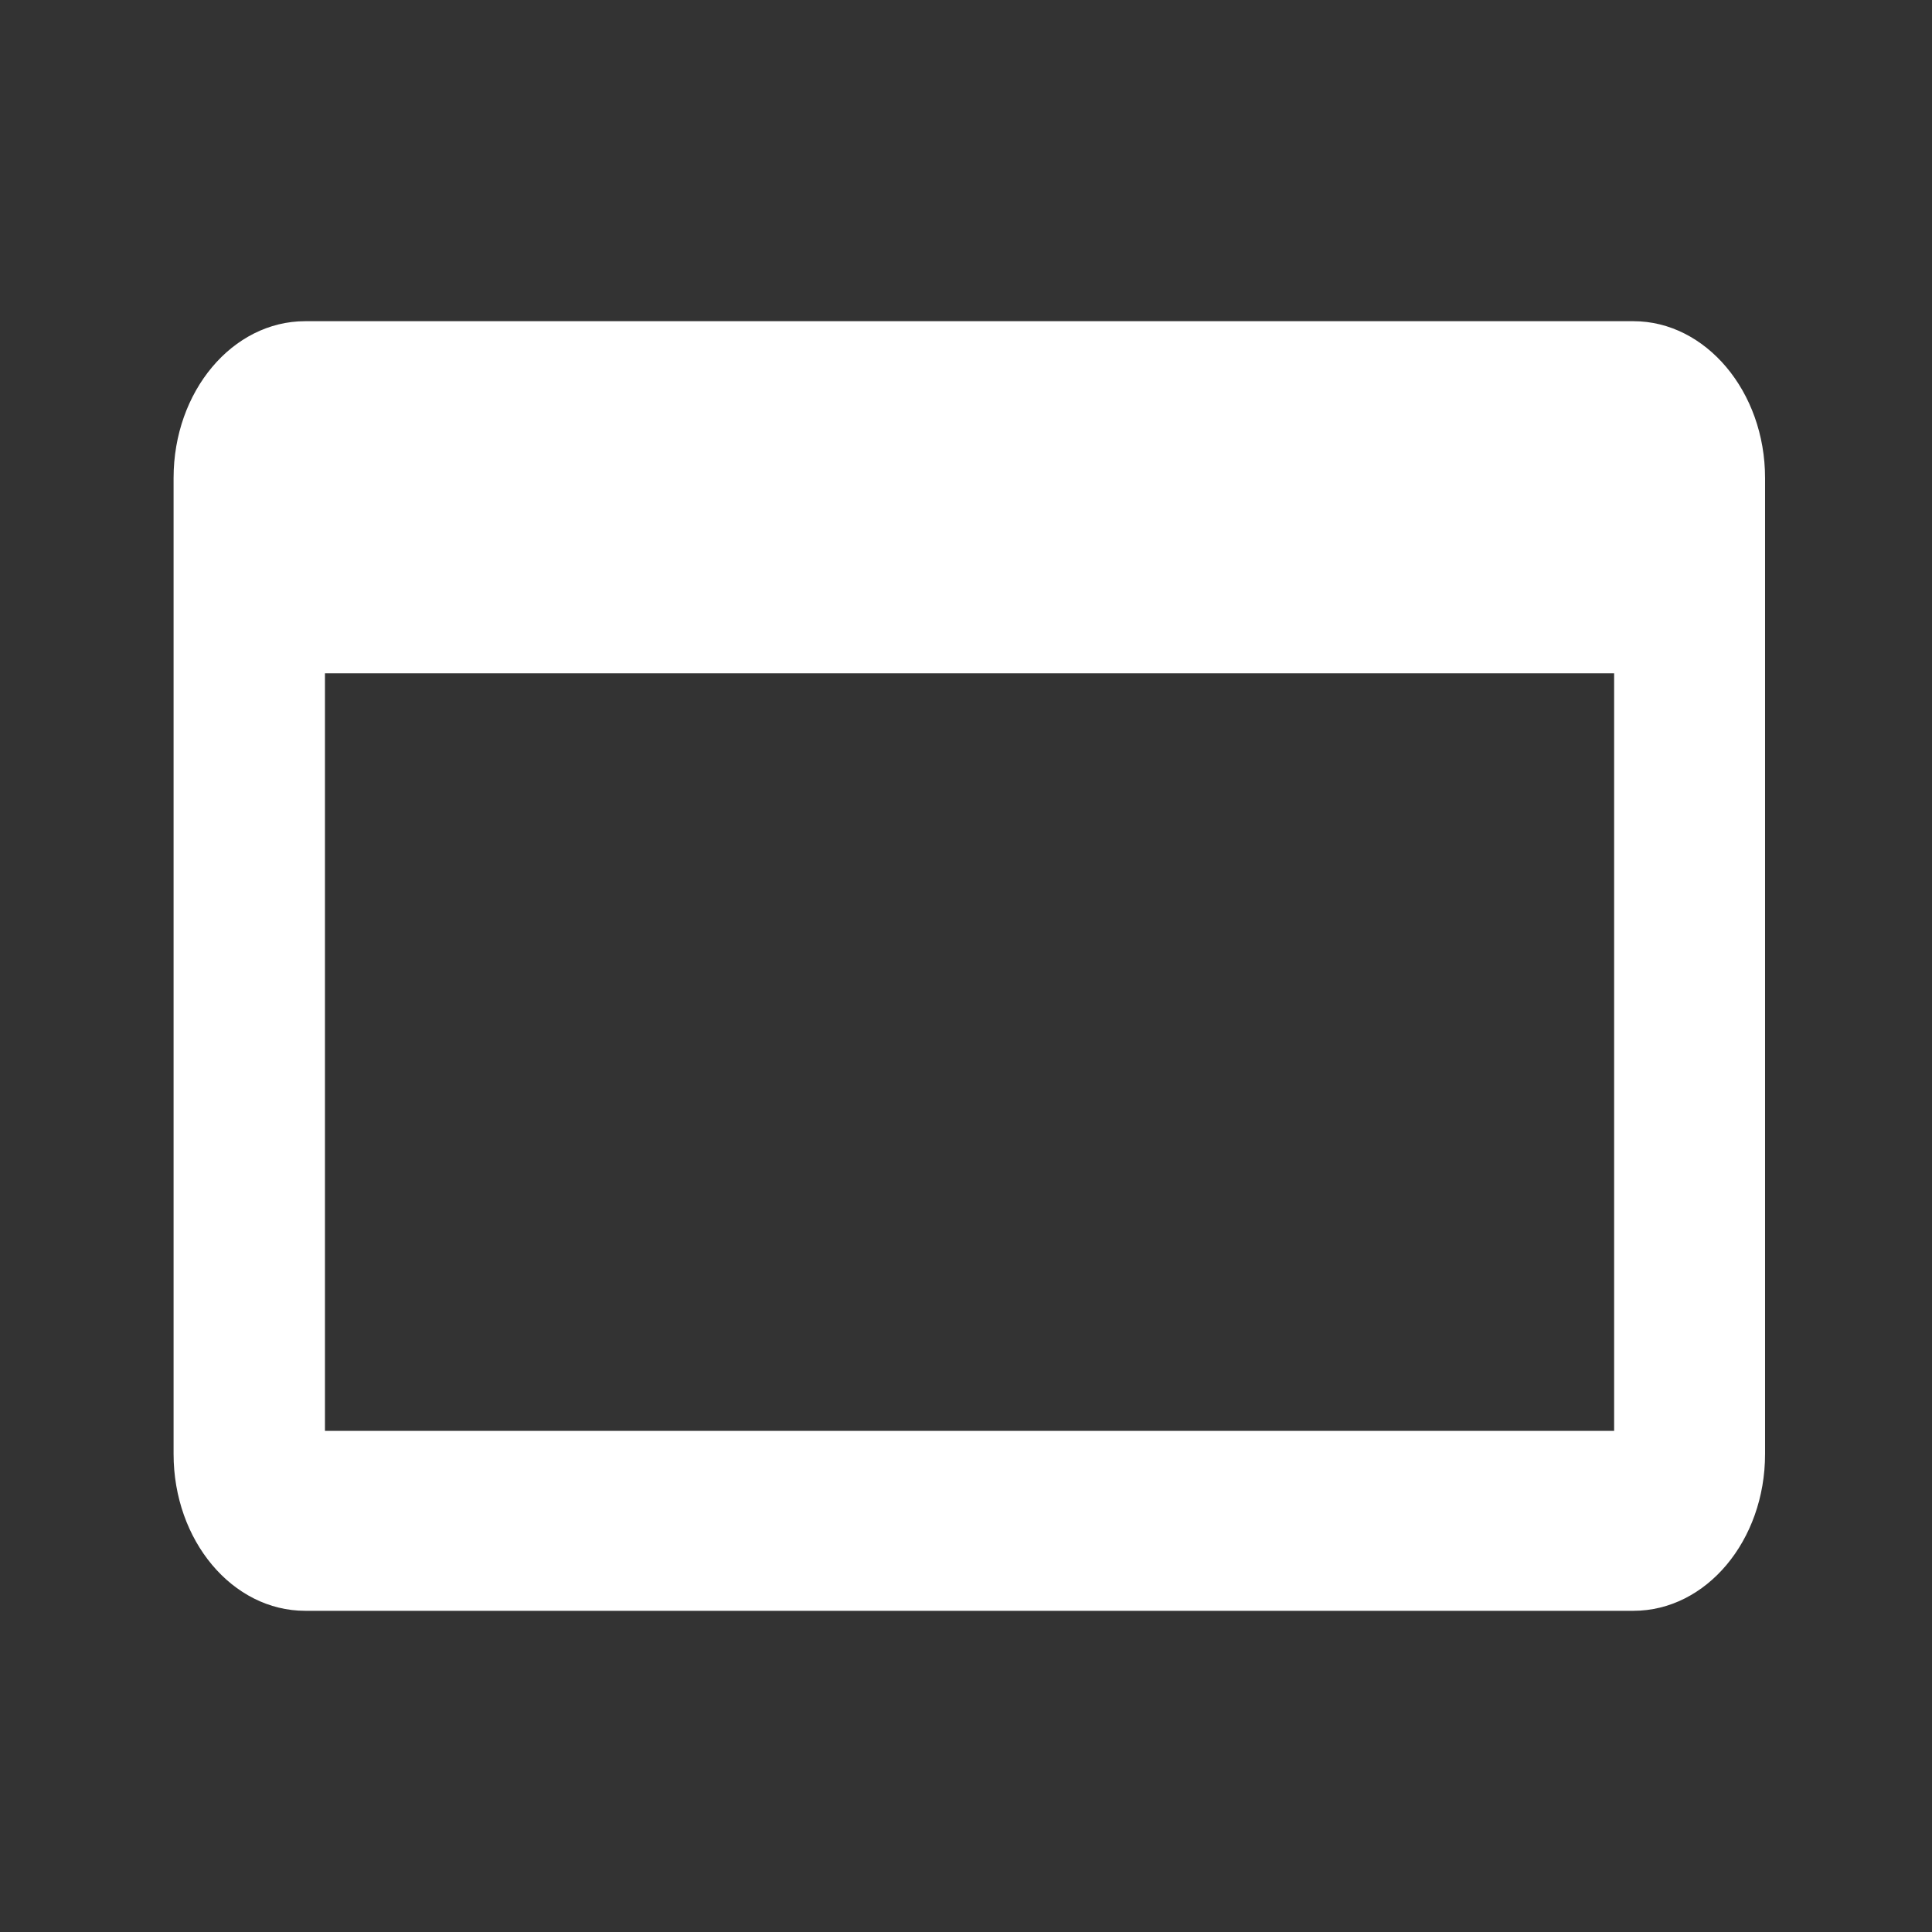 <svg id="Layer_1" data-name="Layer 1" xmlns="http://www.w3.org/2000/svg" viewBox="0 0 128 128"><rect x="0" y="0" width="128" height="128" fill="#333333" stroke="none"/><defs><style>.cls-1{fill:#fff;}</style></defs><path class="cls-1" d="M108.22,21.28h-88c-4.82,0-8.72,4.65-8.72,10.39V96.33c0,5.74,3.9,10.39,8.72,10.39h88c4.82,0,8.72-4.65,8.72-10.39V31.67C116.94,25.93,113,21.28,108.22,21.28ZM106.94,94.8H21.53V44.61h85.41Z"/></svg>